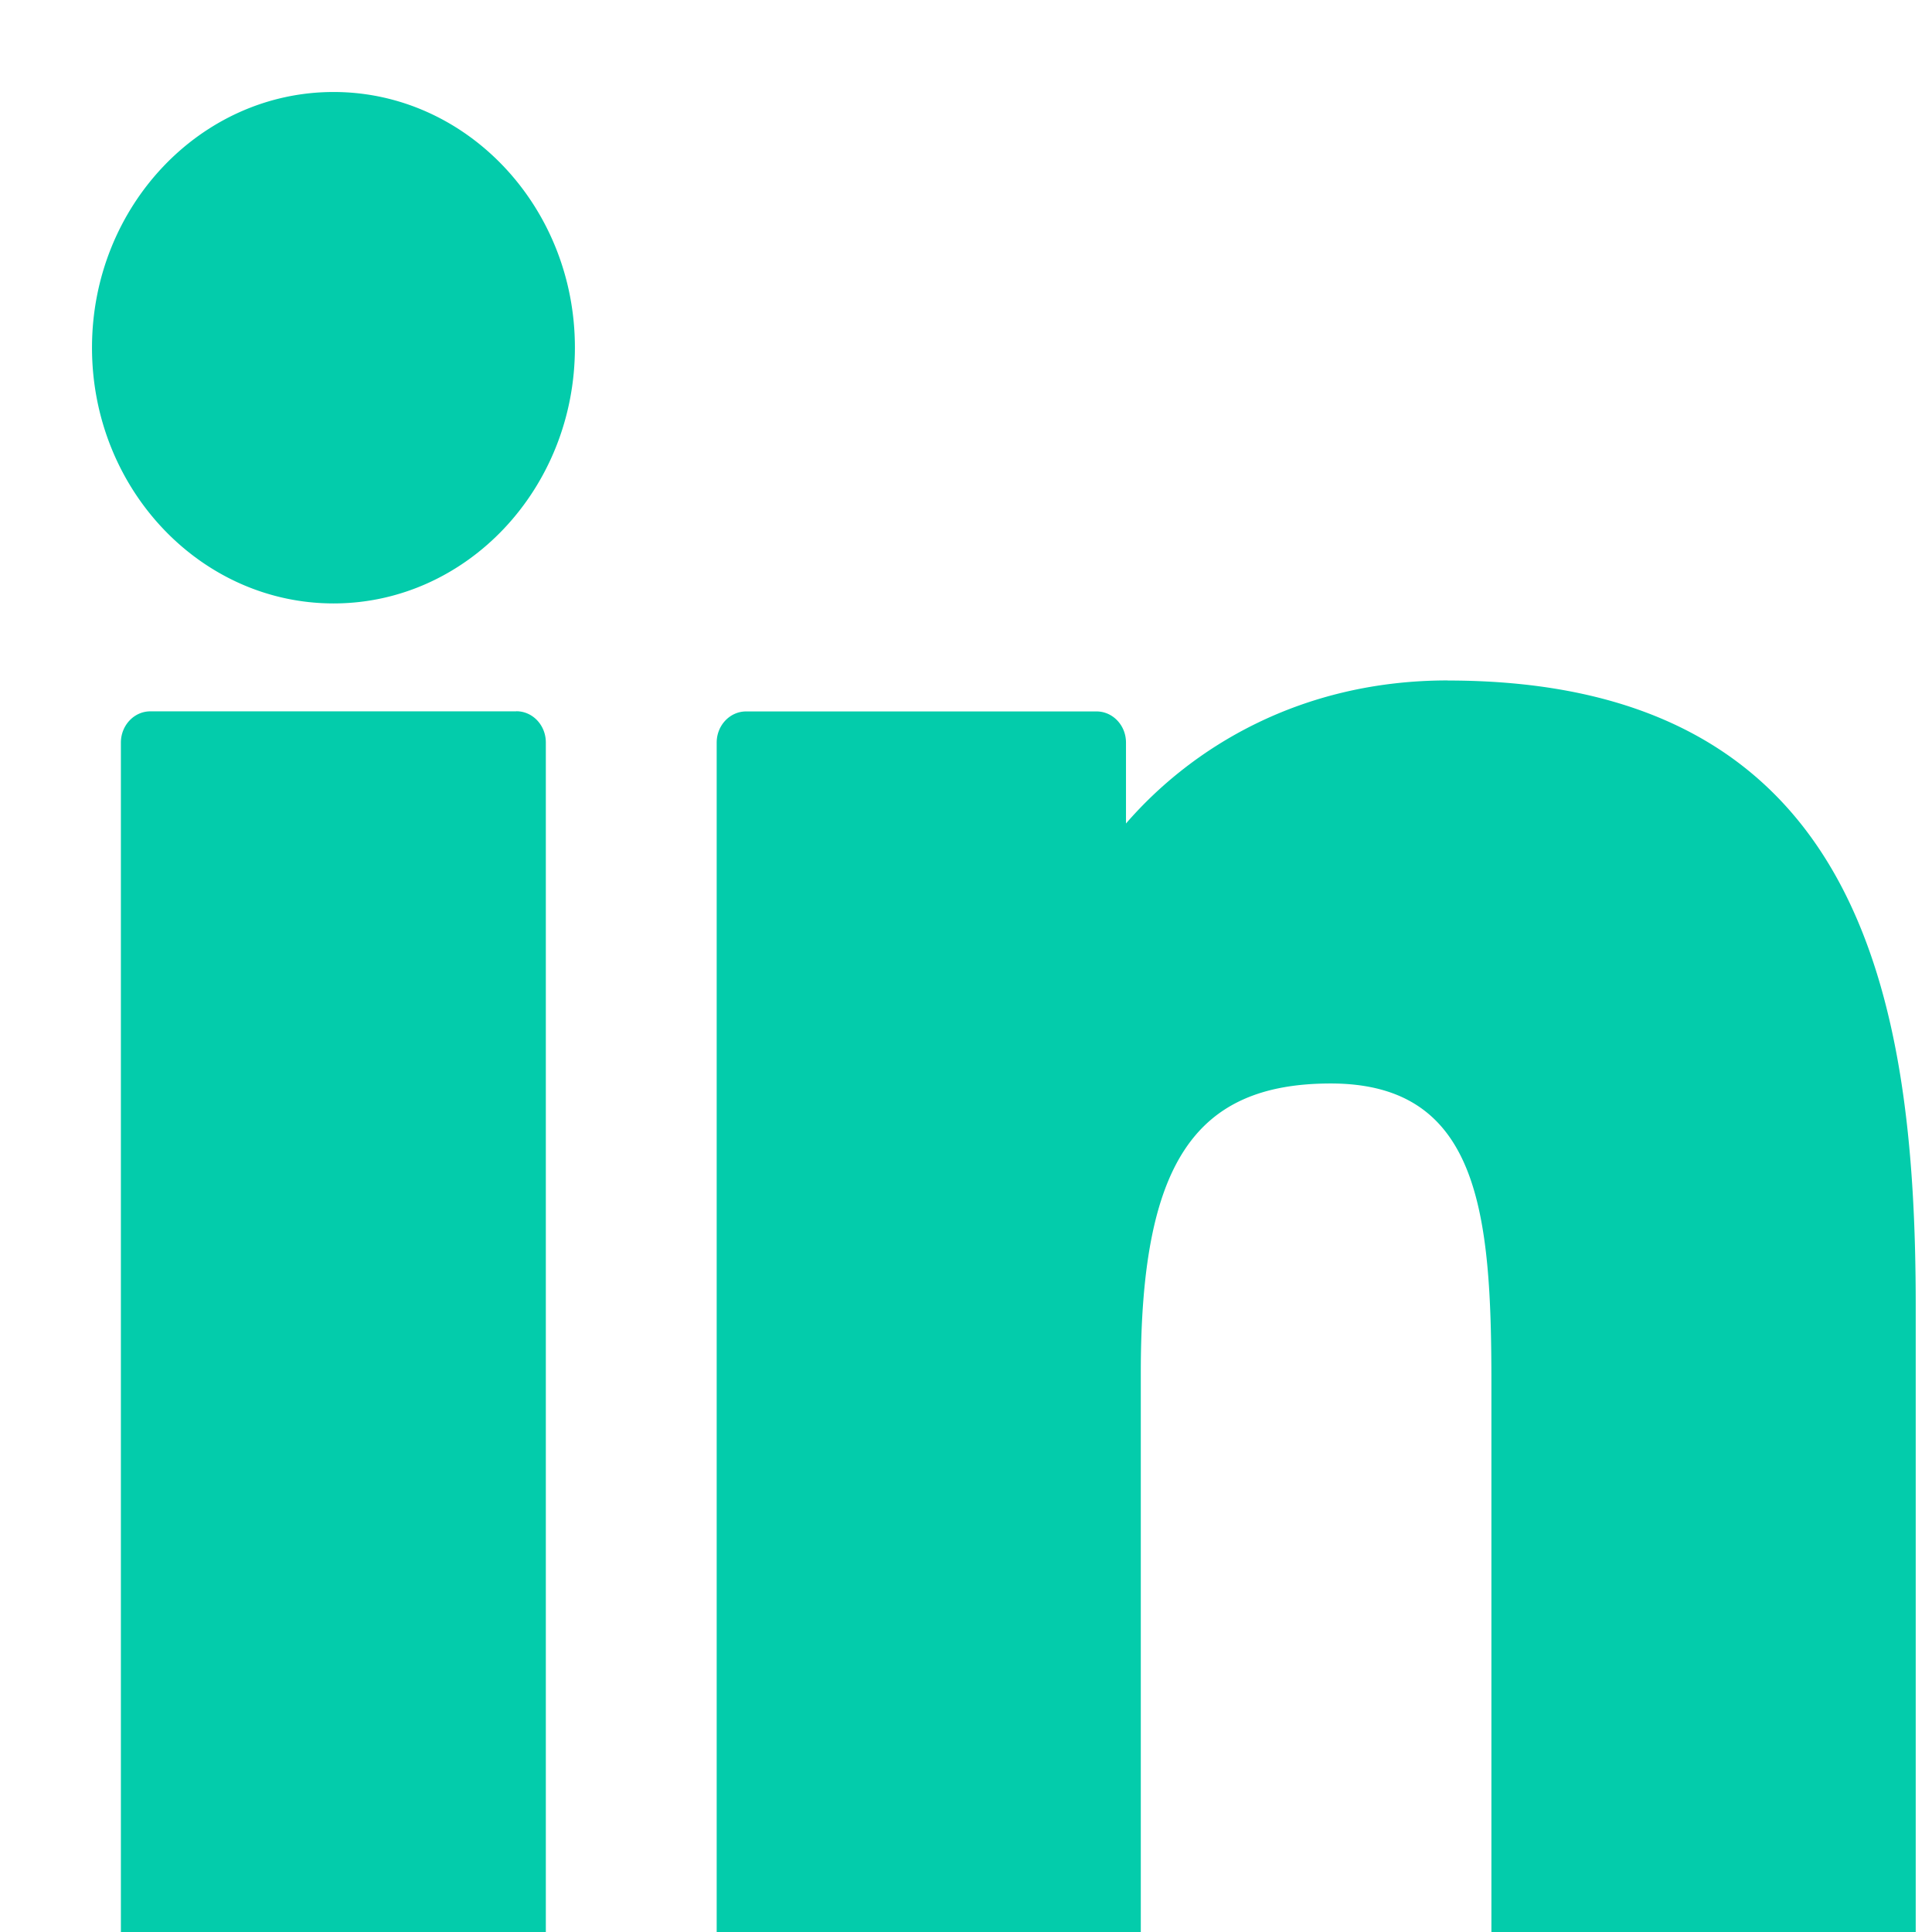 <svg width="21" height="21" fill="none" xmlns="http://www.w3.org/2000/svg"><path d="M5.613 7.732H1.634c-.176 0-.32.152-.32.34v13.543c0 .187.144.338.32.338h3.98c.176 0 .319-.151.319-.338V8.07c0-.187-.143-.339-.32-.339ZM3.626 1C2.178 1 1 2.247 1 3.779c0 1.533 1.178 2.78 2.626 2.78 1.446 0 2.623-1.247 2.623-2.78C6.25 2.247 5.072 1 3.626 1ZM15.735 7.396c-1.598 0-2.78.728-3.496 1.555v-.88c0-.186-.143-.338-.32-.338H8.11c-.177 0-.32.152-.32.339v13.543a.33.33 0 0 0 .32.339h3.97a.33.33 0 0 0 .32-.339v-6.7c0-2.259.579-3.138 2.065-3.138 1.617 0 1.746 1.41 1.746 3.254v6.584a.33.33 0 0 0 .32.34h3.972a.33.33 0 0 0 .32-.34v-7.428c0-3.358-.605-6.79-5.087-6.79Z" fill="#03CCAB"/></svg>